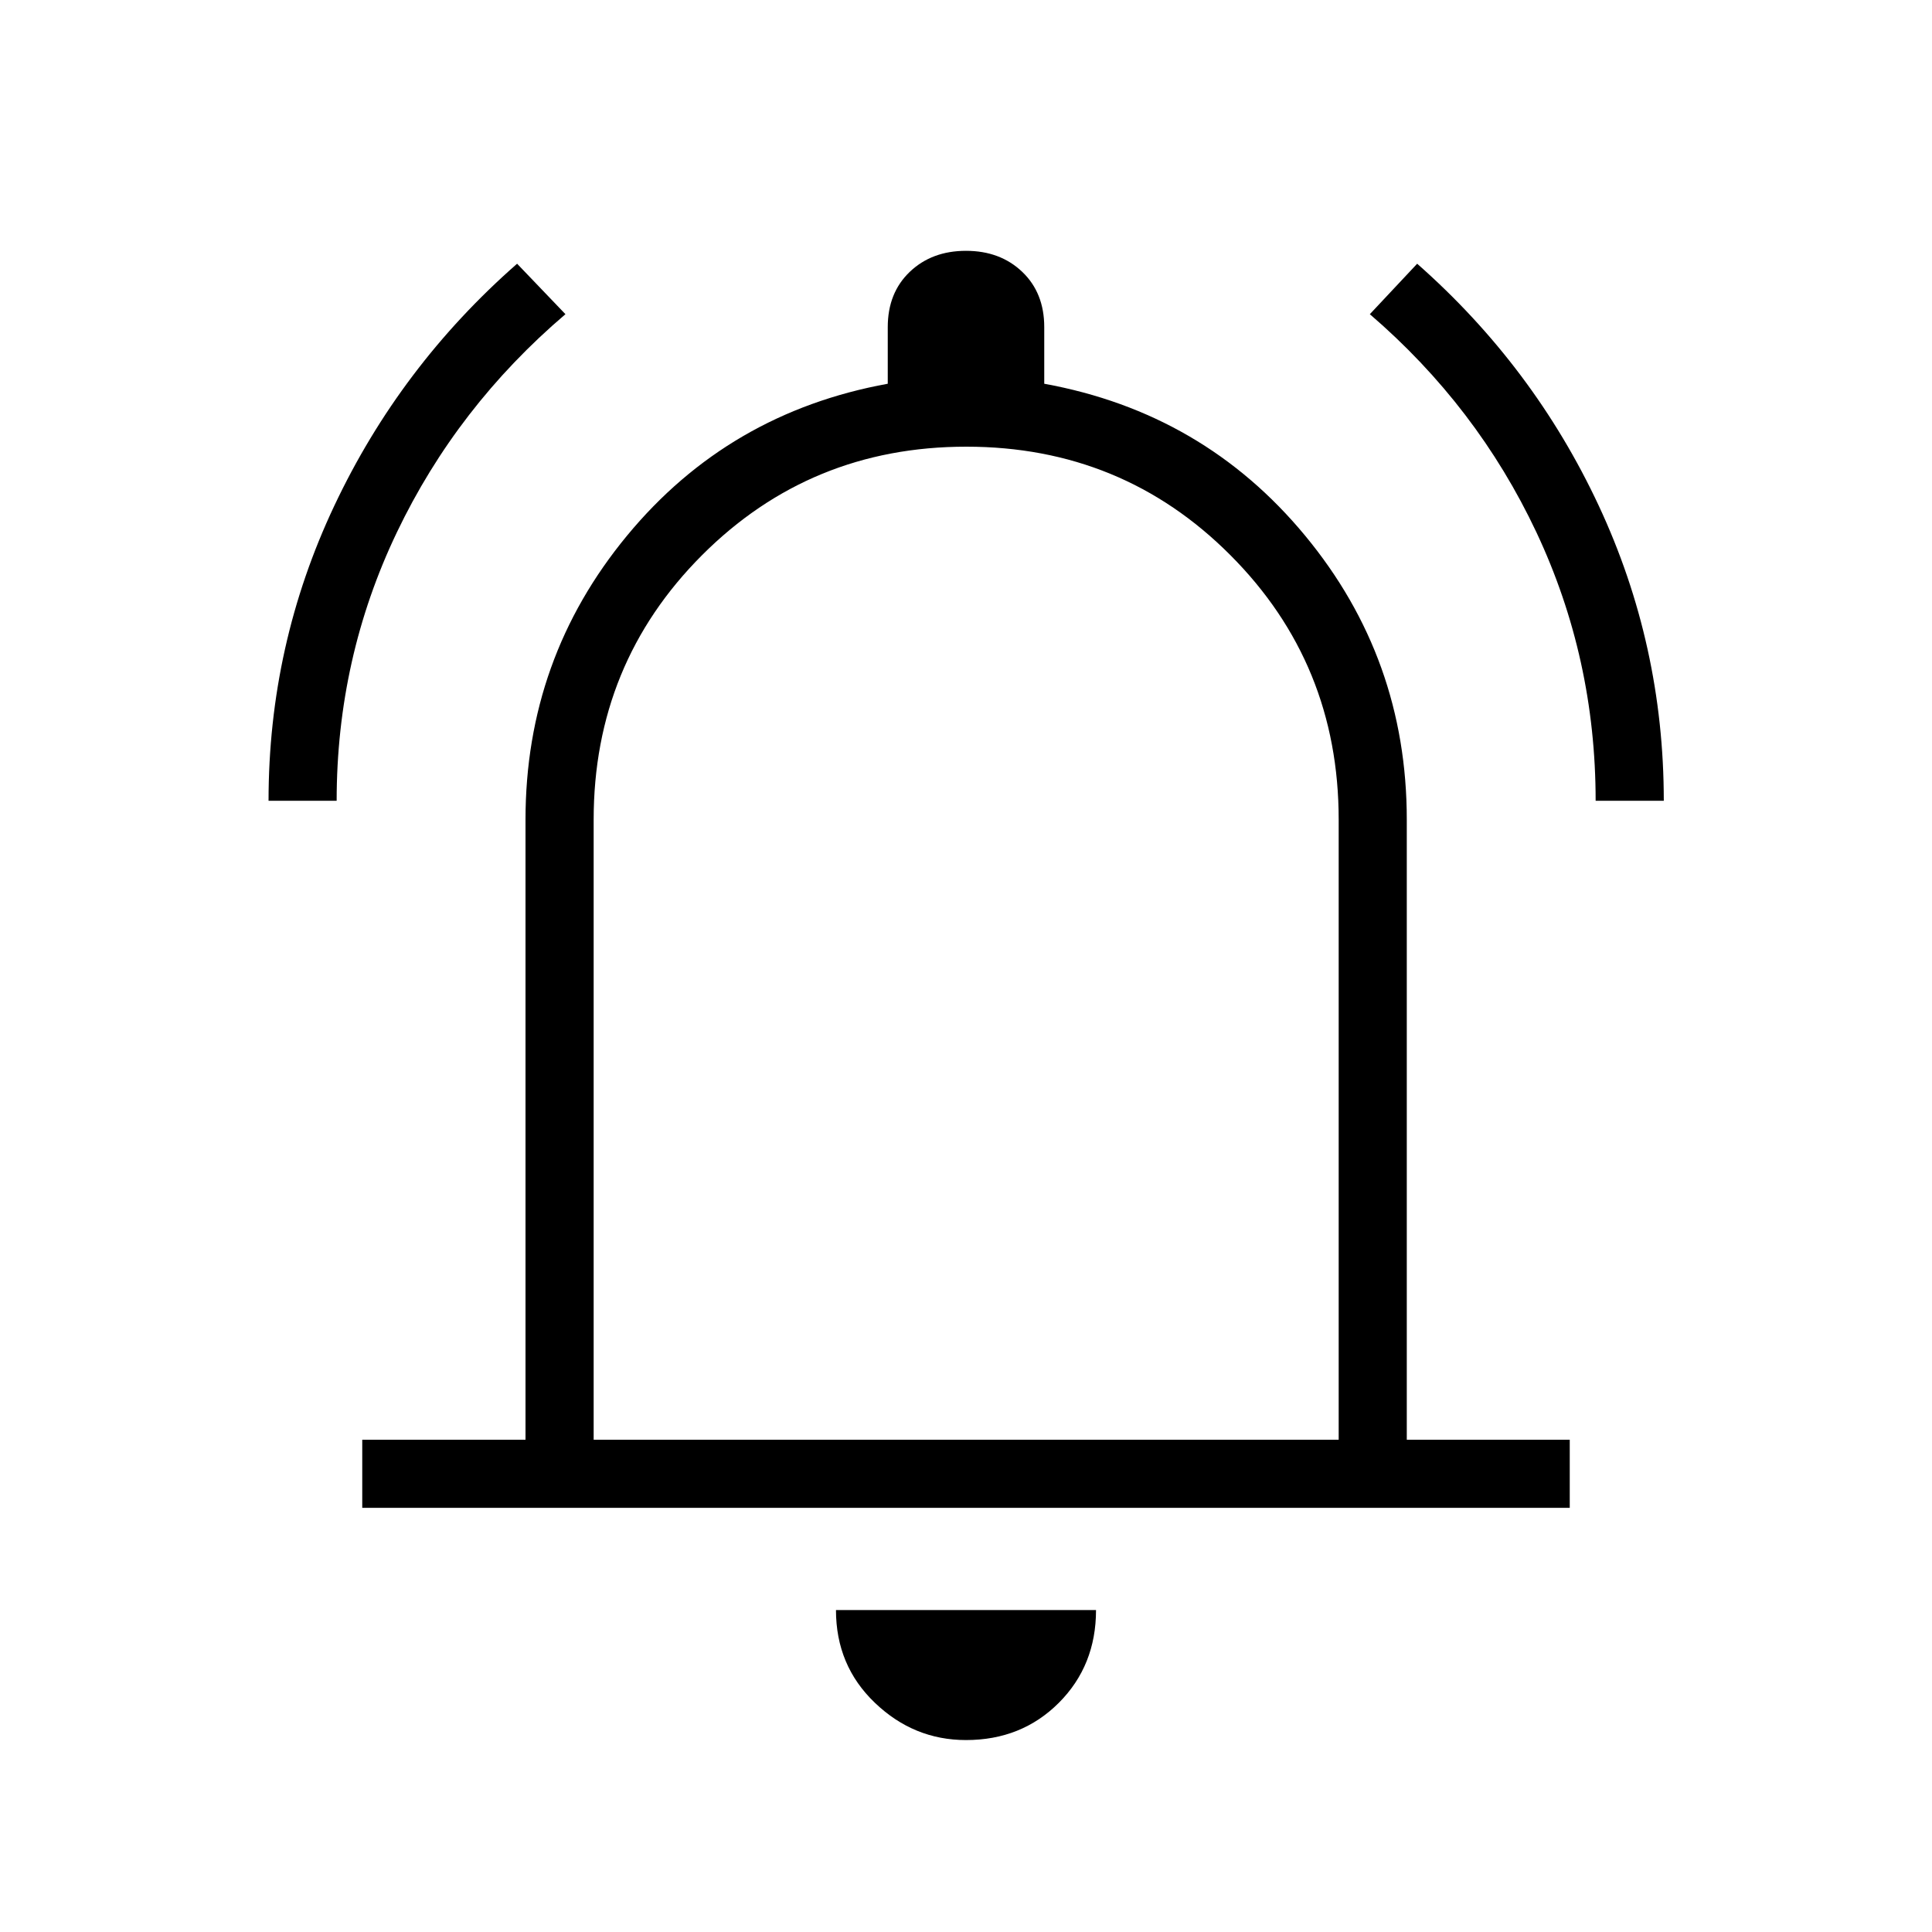 <svg width="40" height="40" viewBox="0 0 40 40" fill="none" xmlns="http://www.w3.org/2000/svg">
<path d="M5.56 16.579C5.56 14.428 6.014 12.391 6.923 10.468C7.831 8.544 9.092 6.875 10.706 5.46L11.707 6.505C10.212 7.779 9.048 9.284 8.217 11.021C7.386 12.758 6.97 14.611 6.97 16.579H5.56ZM33.036 16.579C33.036 14.611 32.627 12.758 31.81 11.021C30.992 9.284 29.843 7.779 28.361 6.505L29.341 5.46C30.951 6.879 32.204 8.55 33.101 10.471C33.998 12.392 34.447 14.428 34.447 16.579H33.036ZM7.5 31.218V29.808H10.88V16.971C10.88 14.746 11.581 12.786 12.982 11.09C14.383 9.393 16.182 8.345 18.38 7.945V6.772C18.38 6.3 18.532 5.918 18.836 5.628C19.14 5.338 19.528 5.193 20 5.193C20.472 5.193 20.86 5.338 21.164 5.628C21.468 5.918 21.62 6.3 21.62 6.772V7.945C23.818 8.345 25.618 9.393 27.021 11.09C28.424 12.786 29.126 14.746 29.126 16.971V29.808H32.5V31.218H7.5ZM20 36.026C19.28 36.026 18.651 35.769 18.114 35.255C17.576 34.741 17.308 34.101 17.308 33.334H22.692C22.692 34.101 22.435 34.741 21.922 35.255C21.408 35.769 20.767 36.026 20 36.026ZM12.291 29.808H27.716V16.971C27.716 14.818 26.969 12.993 25.475 11.495C23.982 9.997 22.159 9.248 20.006 9.248C17.854 9.248 16.03 9.997 14.534 11.495C13.039 12.993 12.291 14.818 12.291 16.971V29.808Z" fill="black"/>
</svg>
